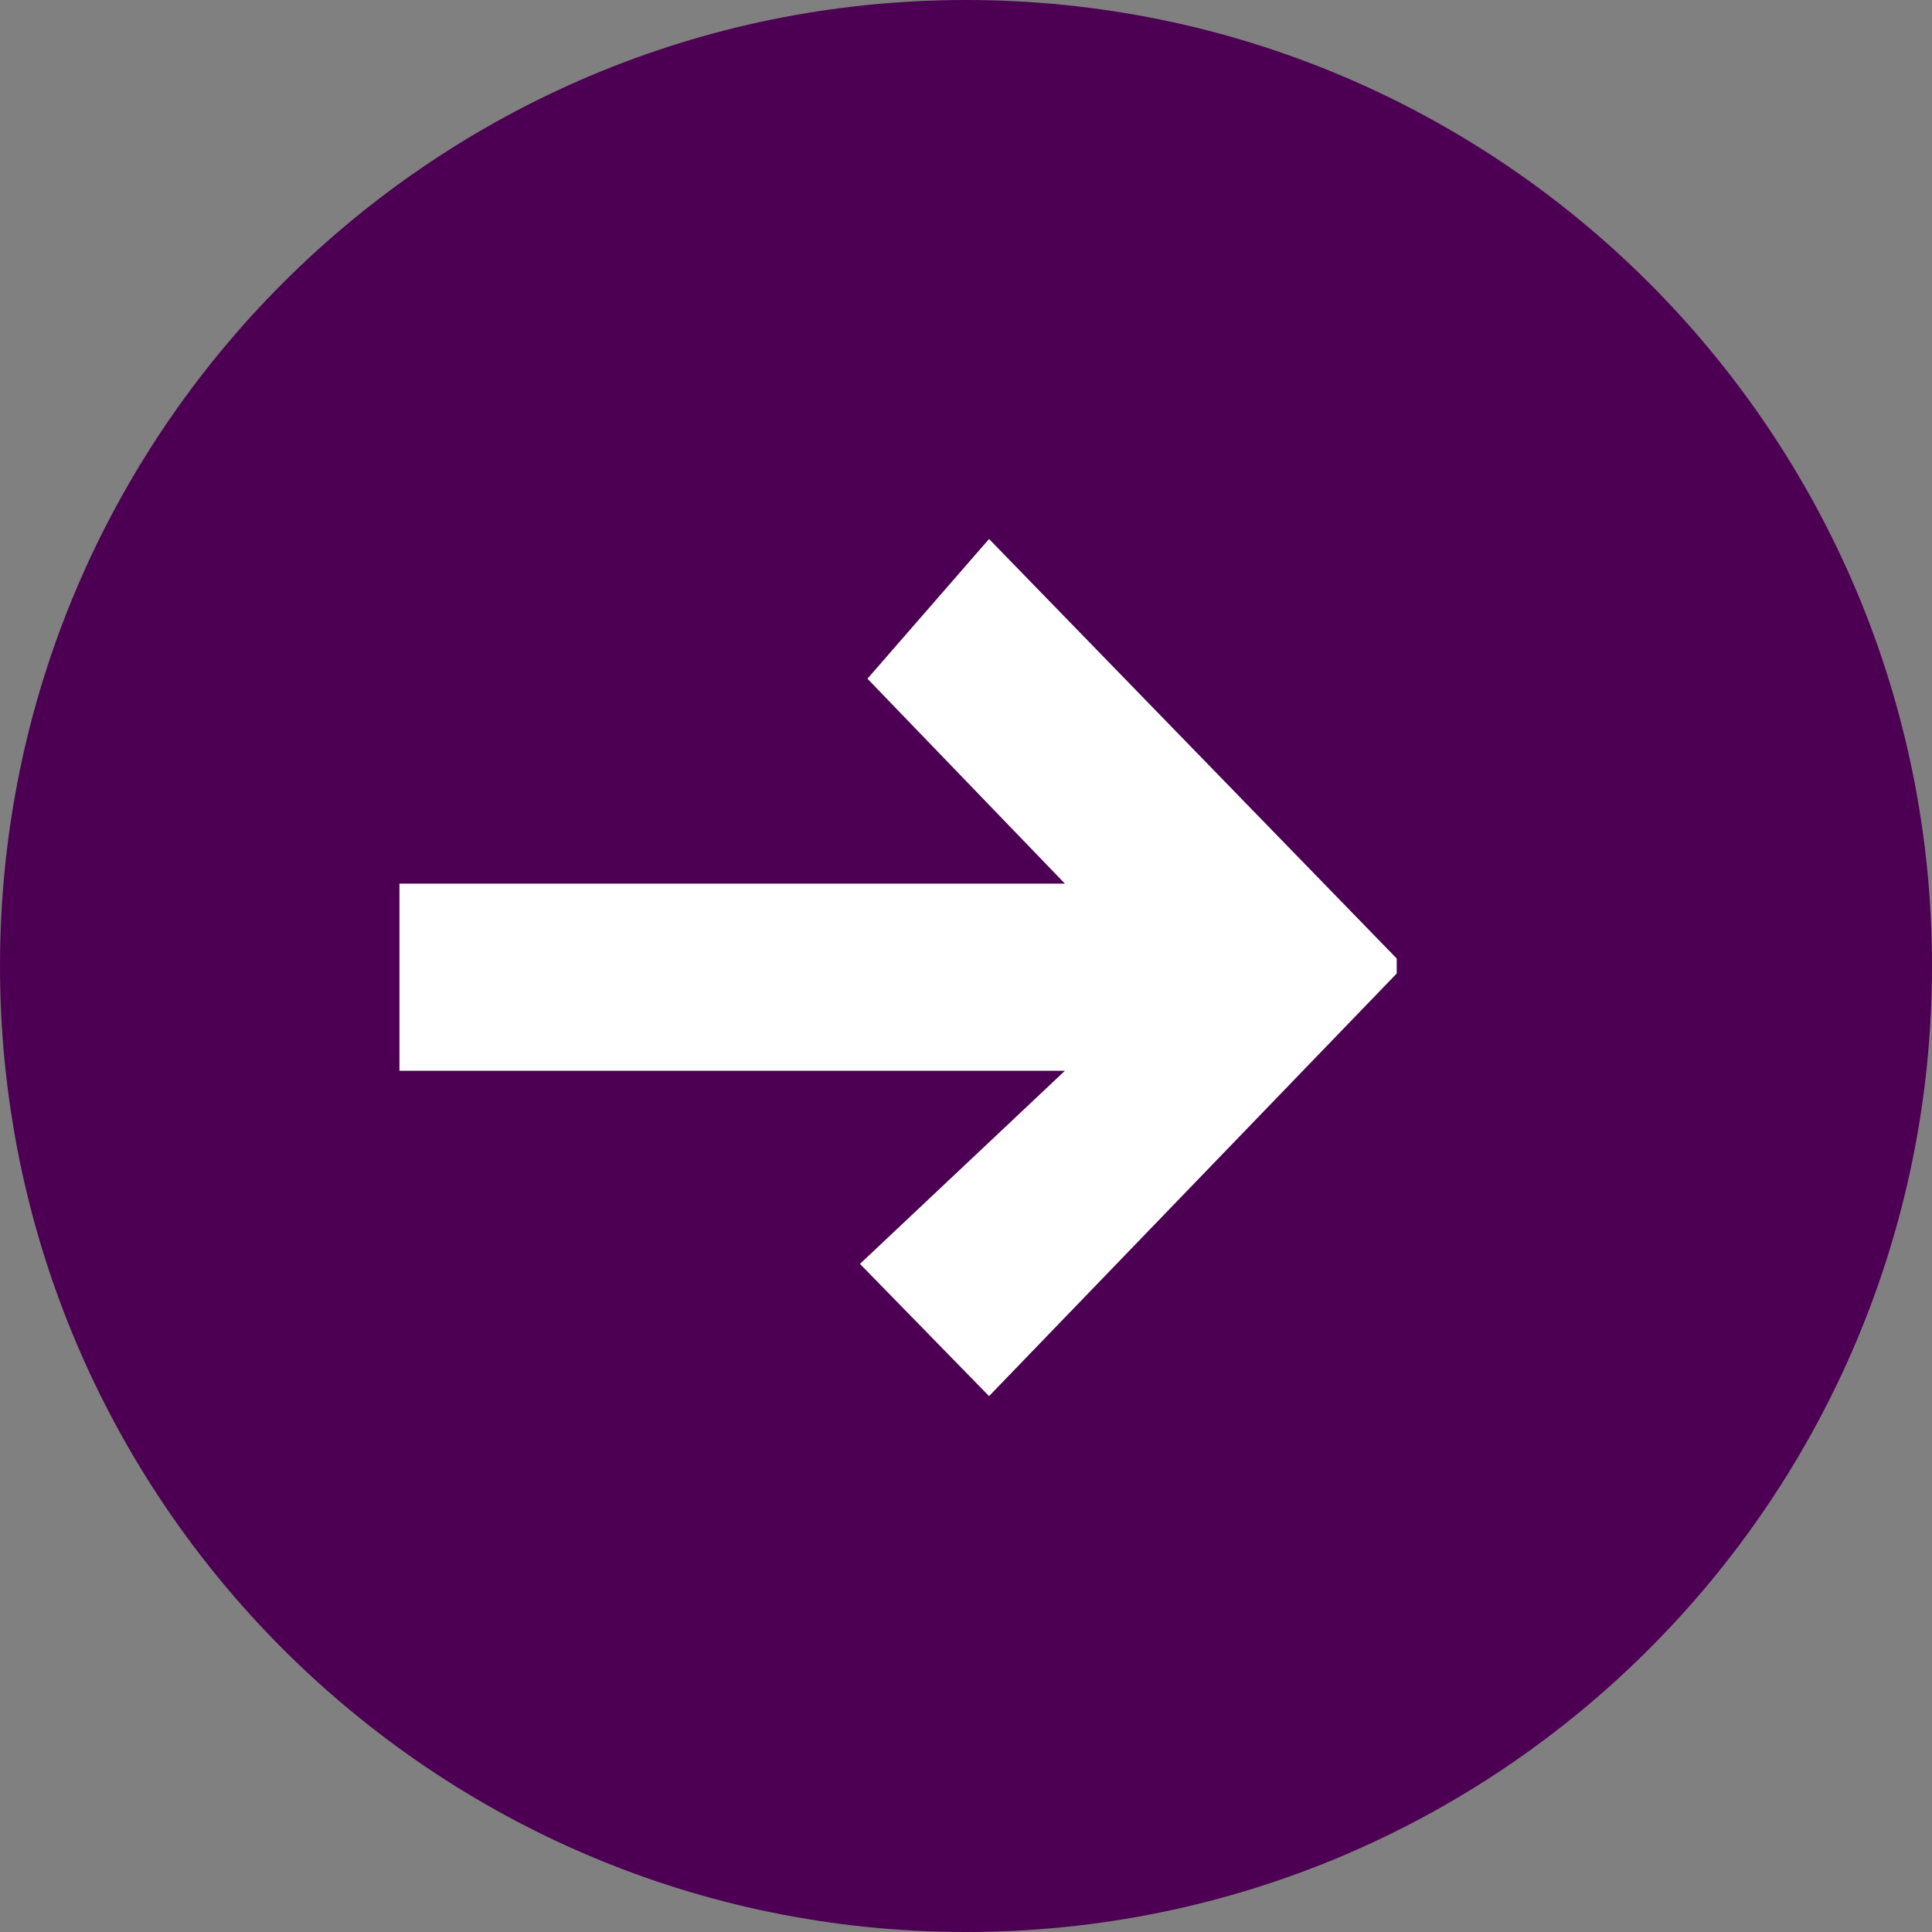 <?xml version="1.0" encoding="UTF-8"?>
<svg id="Camada_2" data-name="Camada 2" xmlns="http://www.w3.org/2000/svg" viewBox="0 0 31 31">
  <rect x="0" y="0" width="31" height="31" fill="#808080" stroke="none"/>
  <defs>
    <style>
      .cls-1 {
        fill: #4d0053;
      }

      .cls-1, .cls-2 {
        stroke-width: 0px;
      }

      .cls-2 {
        fill: #fff;
      }
    </style>
  </defs>
  <g id="Camada_1-2" data-name="Camada 1">
    <g>
      <g id="Caminho_332" data-name="Caminho 332">
        <path class="cls-1" d="M15.5,0C6.94,0,0,6.94,0,15.5s6.94,15.5,15.5,15.5,15.5-6.94,15.5-15.5h0C31,6.94,24.06,0,15.5,0M22.41,15.62l-6.54,6.78-2.07-2.12,3.29-3.1H6.41v-3h10.68l-3.17-3.29,1.95-2.24,6.54,6.73v.24Z"/>
      </g>
      <path id="Caminho_334" data-name="Caminho 334" class="cls-2" d="M22.41,15.62l-6.54,6.78-2.07-2.12,3.29-3.1H6.41v-3h10.68l-3.17-3.29,1.95-2.24,6.54,6.73v.24Z"/>
    </g>
  </g>
</svg>